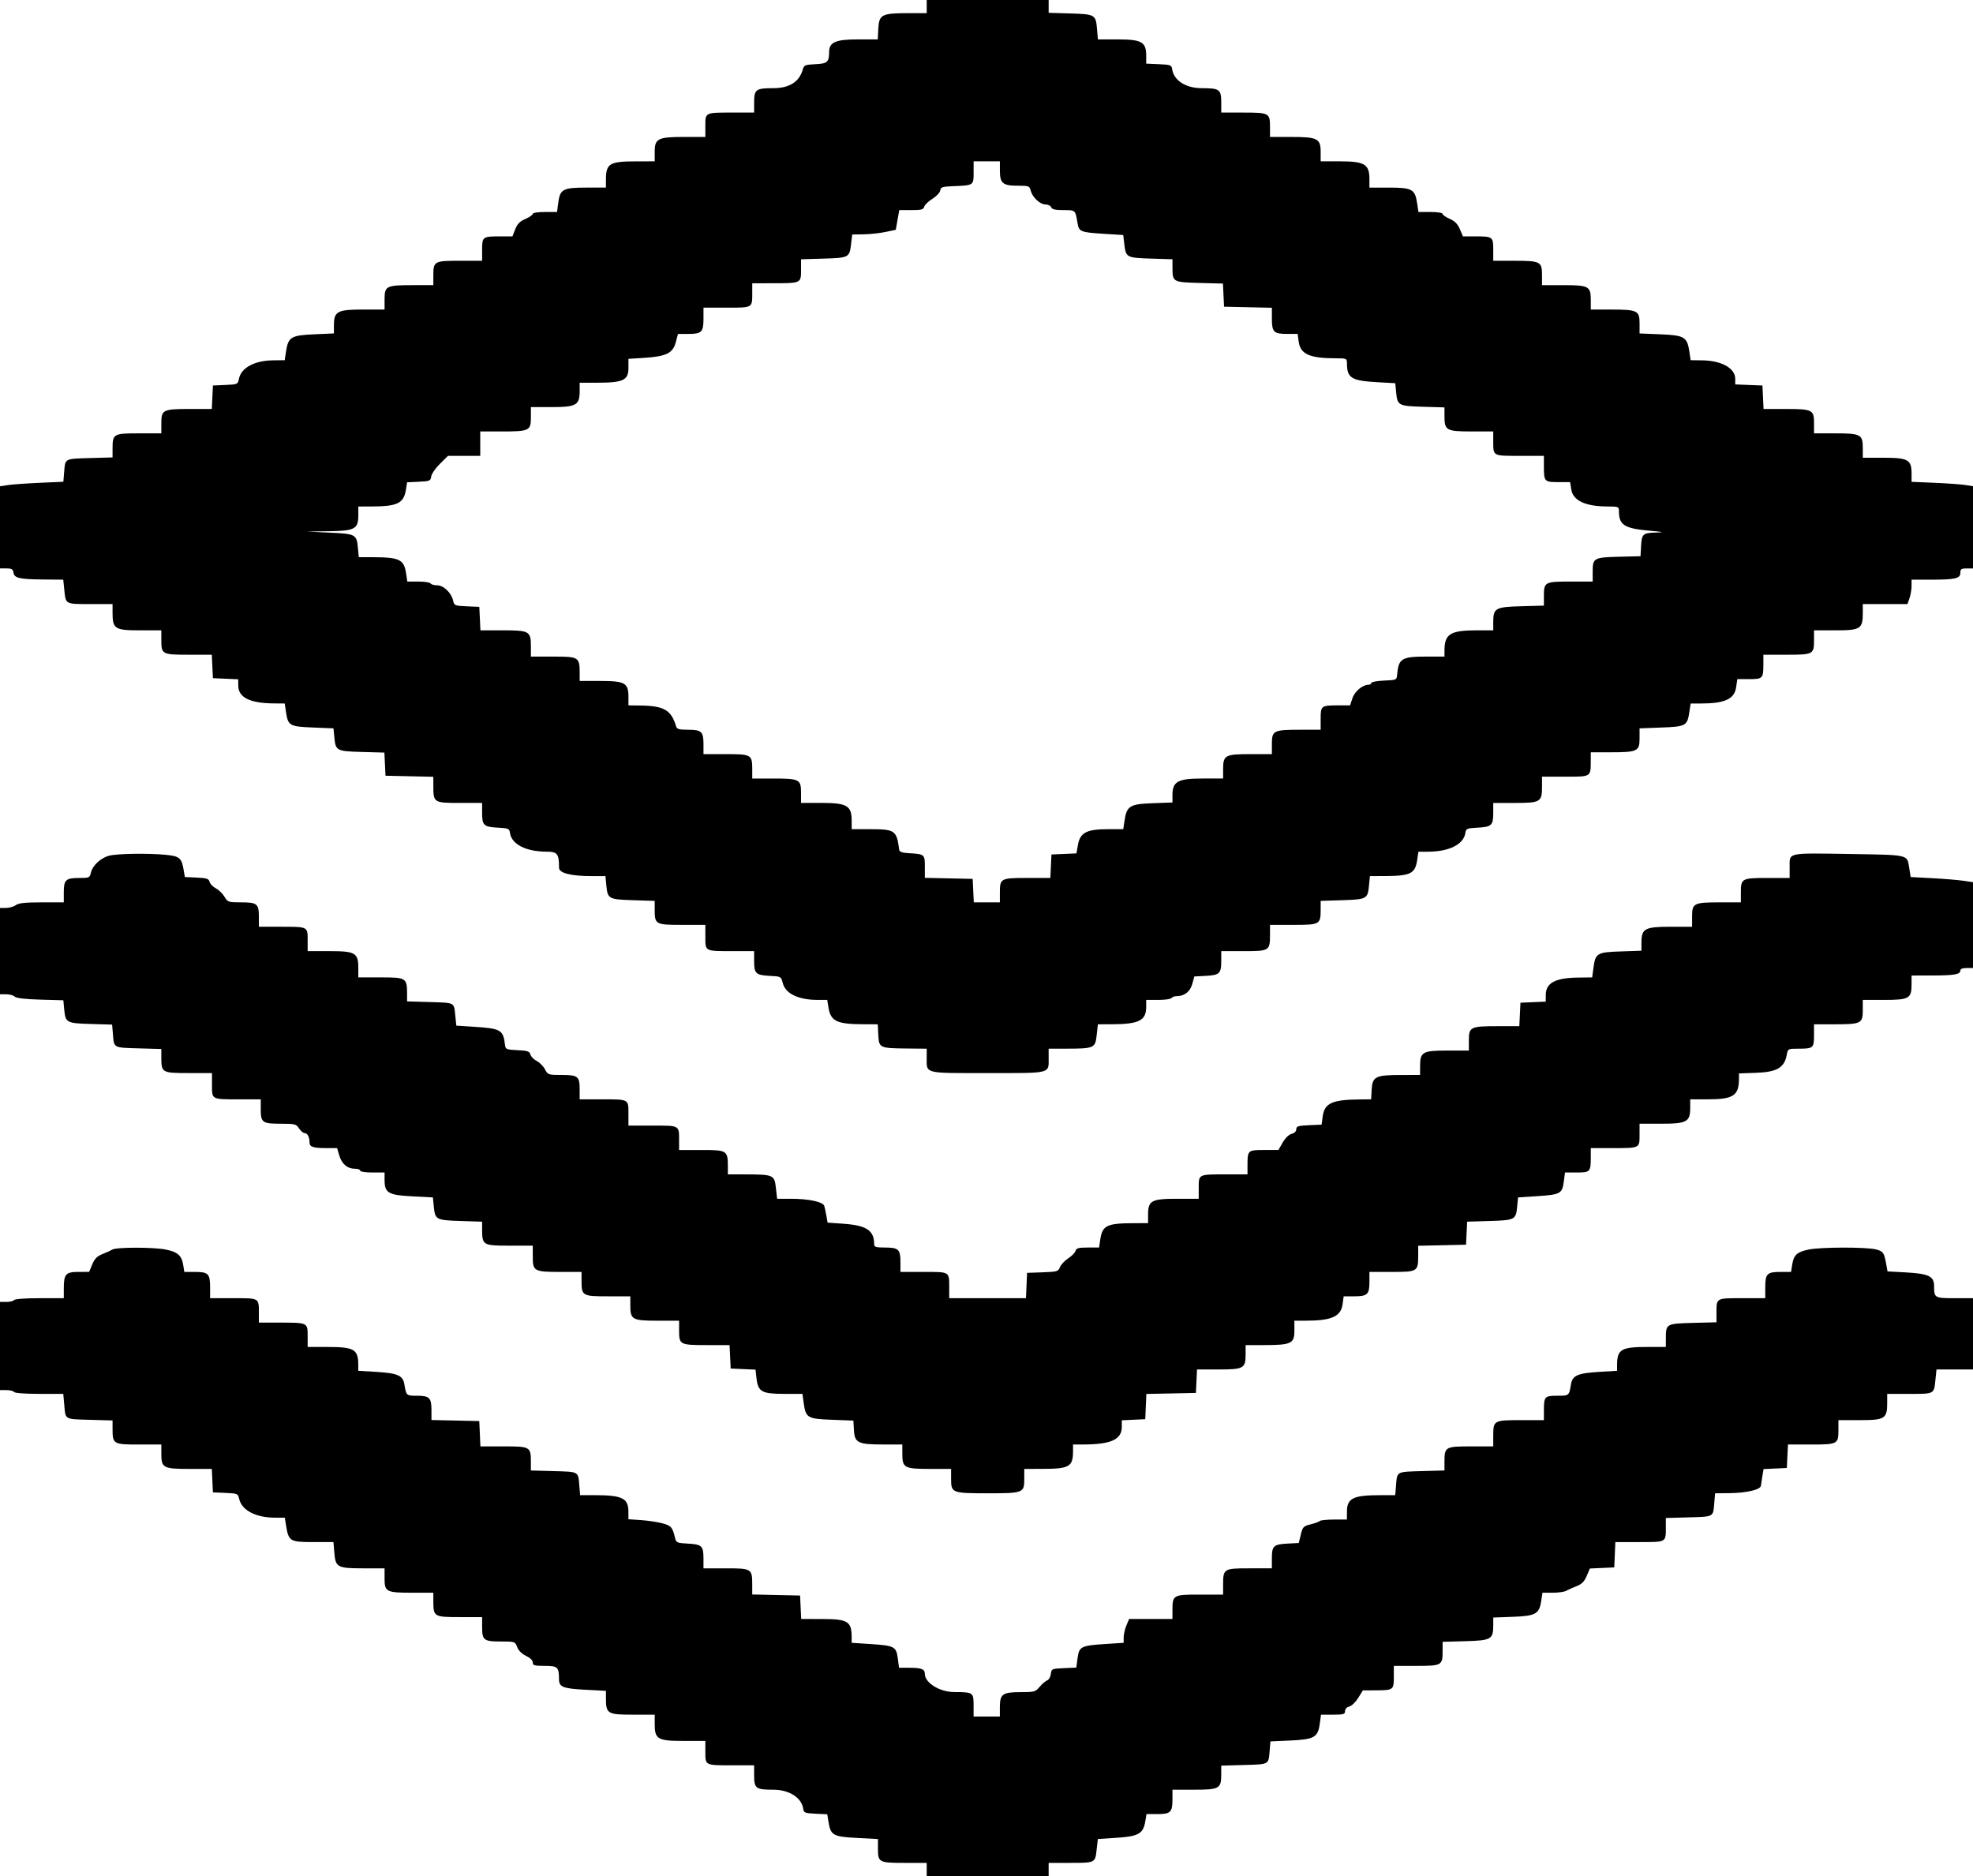 <?xml version="1.0" standalone="no"?><!DOCTYPE svg PUBLIC "-//W3C//DTD SVG 1.1//EN" "http://www.w3.org/Graphics/SVG/1.1/DTD/svg11.dtd"><svg t="1606121942486" class="icon" viewBox="0 0 1077 1024" version="1.1" xmlns="http://www.w3.org/2000/svg" p-id="4983" xmlns:xlink="http://www.w3.org/1999/xlink" width="420.703" height="400"><defs><style type="text/css"></style></defs><path d="M505.864 3.585v3.585l-10.498 0.013c-14.037 0.022-15.521 0.811-15.922 8.459l-0.307 5.863h-11.034c-11.842 0-15.467 1.57-15.502 6.722-0.04 5.691-0.908 6.482-7.449 6.8-5.653 0.275-6.286 0.536-6.921 2.86-1.842 6.744-7.325 10.242-16.062 10.242-9.623 0-10.514 0.668-10.514 7.883v5.429h-11.694c-15.189 0-14.931-0.127-14.931 7.277v6.035h-11.548c-14.438 0-16.1 0.851-16.1 8.249v5.063l-9.986 0.013c-14.861 0.022-16.638 1.118-16.638 10.274v4.048h-10.525c-12.919 0-14.516 0.84-15.486 8.155l-0.684 5.157h-6.622c-3.743 0-6.62 0.444-6.62 1.026 0 0.566-1.81 1.812-4.024 2.771-2.997 1.298-4.411 2.734-5.551 5.629l-1.527 3.886h-6.655c-9.623 0-9.892 0.199-9.892 7.277v6.035h-12.084c-14.039 0-14.54 0.272-14.54 7.883v5.429h-11.333c-14.384 0-15.292 0.458-15.292 7.716v5.596h-11.777c-13.996 0-15.871 1.013-15.871 8.57v4.473l-10.921 0.485c-12.547 0.557-14.045 1.497-15.254 9.555l-0.684 4.565-6.283 0.078c-10.256 0.127-17.503 4.051-18.72 10.137-0.584 2.925-0.786 3.016-7.395 3.307l-6.792 0.302-0.304 6.399-0.307 6.402H103.821c-14.877 0-15.755 0.431-15.755 7.716v5.596h-12.254c-13.967 0-14.371 0.24-14.371 8.551v4.589l-12.205 0.342c-14.058 0.393-13.595 0.151-14.198 7.412l-0.458 5.532-12.938 0.574c-7.115 0.315-14.896 0.867-17.29 1.231L0 265.435v44.841h3.512c2.844 0 3.577 0.431 3.84 2.262 0.436 3.019 3.194 3.657 16.312 3.781l10.864 0.1 0.579 5.607c0.816 7.912 0.442 7.705 14.104 7.705h12.23v4.893c0 8.645 1.258 9.445 14.907 9.445H88.066v5.427c0 7.646 0.455 7.886 15.004 7.886h12.545l0.307 6.399 0.304 6.399 6.911 0.304 6.913 0.302v3.342c0 6.587 6.272 9.733 19.595 9.833l5.771 0.046 0.671 4.468c1.153 7.675 1.88 8.104 14.662 8.632l11.29 0.466 0.485 5.052c0.689 7.175 1.212 7.447 15.114 7.834l12.192 0.339 0.302 6.315 0.304 6.315 13.056 0.288 13.056 0.285v5.157c0 8.939 0.28 9.119 14.371 9.119h12.254v5.505c0 6.765 0.916 7.603 8.739 8.004 5.615 0.288 6.138 0.52 6.464 2.847 0.87 6.165 8.615 10.183 19.741 10.239 6.181 0.03 7.04 1.102 7.04 8.777 0 2.919 6.429 4.565 17.839 4.565h7.5l0.498 5.179c0.698 7.263 1.233 7.554 14.656 7.98l11.731 0.374v4.565c0 8.325 0.347 8.524 14.882 8.524h12.766v6.547c0 7.991-0.382 7.791 14.931 7.791h11.694v5.505c0 6.754 0.918 7.603 8.677 8.004 5.971 0.31 6.06 0.361 6.951 3.9 1.465 5.801 8.545 9.216 19.111 9.216h5.174l0.652 4.075c1.207 7.549 4.551 9.168 19.033 9.211l7.886 0.027 0.307 5.844c0.372 7.086 0.654 7.215 15.922 7.366l10.498 0.102v4.675c0 9.17-2.06 8.634 33.279 8.634s33.282 0.536 33.282-8.634v-4.675l8.96-0.013c15.949-0.019 16.45-0.232 17.247-7.285l0.681-6.014 7.802-0.027c14.554-0.043 18.556-2.068 18.556-9.386v-3.9h6.596c3.628 0 6.881-0.463 7.228-1.026 0.35-0.563 1.643-1.029 2.879-1.037 4.234-0.03 7.261-2.416 8.446-6.657l1.142-4.08 6.019-0.315c7.732-0.401 8.653-1.252 8.653-8.004v-5.505h12.251c14.096 0 14.371-0.175 14.371-9.149v-5.19h12.766c14.535 0 14.885-0.199 14.885-8.524v-4.565l11.729-0.374c13.423-0.426 13.959-0.716 14.656-7.98l0.498-5.179 7.807-0.027c14.427-0.043 16.878-1.247 18.017-8.847l0.665-4.438h5.074c11.683 0 19.671-4.007 20.562-10.317 0.32-2.27 0.878-2.51 6.461-2.798 7.824-0.401 8.739-1.239 8.739-8.004v-5.505h11.702c14.048 0 14.923-0.514 14.923-8.777v-5.561h12.679c14.32 0 13.899 0.269 13.929-8.96l0.013-4.352h10.686c14.777 0 15.938-0.547 15.938-7.525v-5.529l11.912-0.455c13.479-0.517 14.136-0.886 15.3-8.645l0.671-4.468h5.437c13.108 0 18.418-2.397 19.369-8.739l0.687-4.573h6.482c7.398 0 7.727-0.355 7.727-8.276v-5.036h12.596c14.602 0 15.055-0.237 15.055-7.886v-5.427h11.718c13.646 0 14.907-0.8 14.907-9.445v-4.893h24.376l1.123-3.224c0.619-1.775 1.123-4.77 1.123-6.655v-3.434h10.113c13.719 0 16.512-0.628 16.512-3.711 0-2.095 0.496-2.432 3.585-2.432H1077.263v-44.841l-4.352-0.684c-2.394-0.374-9.997-0.921-16.897-1.215l-12.545-0.531v-4.525c0-7.552-1.907-8.621-15.359-8.621h-11.263v-5.047c0-7.684-1.05-8.265-14.923-8.265h-11.702v-5.596c0-7.285-0.881-7.716-15.758-7.716h-11.793l-0.304-6.402-0.307-6.399-7.422-0.302-7.425-0.302v-3.032c0-5.809-7.449-9.978-18.06-10.11l-6.283-0.078-0.684-4.565c-1.223-8.149-2.664-9.025-15.777-9.563l-11.422-0.471v-5.526c0-6.975-1.161-7.522-15.938-7.522h-10.686v-5.047c0-7.684-1.048-8.265-14.92-8.265h-11.702v-5.596c0-7.258-0.91-7.716-15.294-7.716h-11.33v-6.035c0-7.078-0.272-7.277-9.889-7.277h-6.649l-1.686-3.954c-1.217-2.849-2.771-4.422-5.556-5.629-2.128-0.924-3.87-2.138-3.87-2.704 0-0.579-2.866-1.026-6.593-1.026h-6.593l-0.711-4.745c-1.153-7.684-2.728-8.567-15.286-8.567h-10.751v-4.654c0-8.058-2.658-9.682-15.828-9.682h-10.797v-5.063c0-7.398-1.664-8.249-16.102-8.249h-11.548v-5.429c0-7.611-0.501-7.883-14.54-7.883h-12.081v-5.429c0-7.223-0.889-7.883-10.565-7.883-8.801 0-15.354-4.204-16.234-10.414-0.31-2.195-0.894-2.41-7.25-2.69l-6.913-0.302v-4.382c0-7.428-2.478-8.836-15.556-8.836h-10.813l-0.471-5.669c-0.649-7.842-1.099-8.101-14.68-8.5l-11.726-0.345V0h-66.561v3.585m39.937 89.529c0 6.919 1.575 8.265 9.69 8.265 6.105 0 6.509 0.148 7.137 2.647 0.918 3.668 5.109 7.592 8.104 7.592 1.374 0 2.763 0.692 3.086 1.535 0.434 1.128 2.214 1.538 6.698 1.538 6.628 0 6.461-0.162 7.716 7.309 0.759 4.508 1.651 4.845 15.044 5.674l9.857 0.611 0.611 5.155c0.838 7.083 1.25 7.301 14.535 7.721l11.731 0.374 0.013 4.753c0.027 7.649 0.261 7.781 14.748 8.163l12.792 0.339 0.302 6.318 0.304 6.315 13.056 0.288 13.056 0.285v5.909c0 7.352 0.999 8.368 8.26 8.368h5.806l0.568 4.236c0.916 6.822 5.96 9.076 20.32 9.076 5.866 0 6.006 0.065 6.019 2.814 0.04 7.964 2.427 9.445 16.509 10.231l9.868 0.549 0.485 5.039c0.684 7.123 1.258 7.428 14.645 7.821l11.729 0.345v4.958c0 7.584 1.08 8.176 14.92 8.176h11.704v5.039c0 8.535-0.458 8.273 14.443 8.273h13.205v5.551c0 8.494 0.259 8.788 7.778 8.788h6.534l0.66 4.131c0.953 5.963 7.737 9.135 19.587 9.165 6.095 0.013 6.402 0.135 6.402 2.507 0 7.646 2.887 9.485 16.851 10.735 7.576 0.676 8.236 0.856 3.628 0.983-7.422 0.207-8.012 0.722-8.386 7.317l-0.315 5.61-11.715 0.291c-13.749 0.342-14.398 0.703-14.398 8.026v5.508h-12.084c-14.018 0-14.54 0.28-14.54 7.799v5.341l-12.372 0.342c-14.174 0.391-15.276 1.021-15.276 8.729v4.414h-8.578c-14.971 0-18.047 1.912-18.047 11.23v3.105h-9.682c-13.689 0-15.354 1.002-16.151 9.728-0.277 3.049-0.334 3.076-7.193 3.375-3.8 0.167-6.911 0.743-6.911 1.279 0 0.539-0.654 0.978-1.454 0.978-3.275 0-7.616 3.62-8.86 7.393l-1.277 3.873h-6.41c-9.353 0-9.647 0.224-9.647 7.277v6.035h-11.333c-14.384 0-15.292 0.458-15.292 7.716v5.596h-11.704c-13.872 0-14.92 0.582-14.92 8.265v5.047h-11.311c-13.417 0-16.337 1.619-16.337 9.052v4.026l-10.867 0.404c-12.504 0.463-14.085 1.454-15.308 9.601l-0.684 4.565h-8.33c-11.559 0.003-15.192 1.866-16.372 8.403l-0.87 4.821-6.811 0.299-6.808 0.302-0.304 6.399-0.307 6.402h-12.545c-14.548 0-15.004 0.24-15.004 7.886v5.427h-14.239l-0.307-6.402-0.304-6.399-13.056-0.288-13.056-0.285v-6.095c0-6.811-0.059-6.862-9.205-7.398-3.178-0.186-4.662-0.746-4.797-1.807-1.365-10.66-2.238-11.263-16.253-11.263h-9.679v-4.654c0-8.141-2.602-9.682-16.339-9.682h-11.311v-5.596c0-7.258-0.908-7.716-15.292-7.716h-11.333v-4.675c0-8.405-0.385-8.637-14.371-8.637h-12.251v-5.427c0-6.878-1.08-7.886-8.43-7.886-4.802 0-6.076-0.353-6.501-1.794-2.655-8.976-6.59-11.268-19.63-11.438l-6.402-0.081v-4.608c0-7.646-1.869-8.704-15.359-8.704h-11.265v-4.029c0-9.027-0.396-9.283-14.309-9.283h-12.313v-5.559c0-8.308-0.824-8.777-15.386-8.777h-12.165l-0.307-6.402-0.304-6.399-6.841-0.302c-6.534-0.288-6.868-0.428-7.46-3.121-0.929-4.239-5.225-8.354-8.72-8.354-1.632 0-3.253-0.461-3.603-1.023-0.347-0.563-3.342-1.023-6.652-1.023h-6.022l-0.665-4.438c-1.139-7.6-3.59-8.804-18.017-8.85l-7.807-0.024-0.496-5.182c-0.7-7.272-1.201-7.538-15.429-8.206l-12.496-0.584 12.033-0.183c14.333-0.215 16.129-1.204 16.129-8.885v-4.608l7.422-0.024c13.969-0.048 17.376-1.729 18.567-9.165l0.644-4.026 6.396-0.304c5.944-0.285 6.42-0.485 6.752-2.866 0.194-1.409 2.338-4.519 4.762-6.913l4.403-4.352h17.613v-13.312h11.845c14.928 0 15.806-0.426 15.806-7.716V222.212h11.263c13.49 0 15.359-1.061 15.359-8.704v-4.608h9.763c13.959 0 16.862-1.379 16.862-7.996v-5.028l8.448-0.531c12.117-0.762 15.785-2.54 17.355-8.405l1.247-4.665h5.728c7.183 0 8.185-1.026 8.185-8.397v-5.941h12.69c14.328 0 13.932 0.234 13.932-8.276v-5.036l11.01-0.013c15.68-0.019 15.615 0.011 15.615-7.164v-5.917l12.238-0.366c13.883-0.412 14.206-0.582 15.071-7.864l0.625-5.297 6.259-0.1c3.442-0.054 8.79-0.63 11.89-1.279l5.631-1.182 0.953-5.376 0.956-5.376h6.566c5.467 0 6.644-0.31 7.048-1.85 0.267-1.015 2.276-2.954 4.468-4.309 2.192-1.355 4.121-3.404 4.285-4.554 0.261-1.823 1.139-2.122 6.956-2.351 11.341-0.444 11.263-0.393 11.263-7.436V88.066h14.338v5.047M59.392 467.123c-4.549 1.285-8.931 5.411-9.76 9.189-0.614 2.804-0.889 2.927-6.501 2.927-7.231 0-8.314 1.026-8.314 7.886v5.427h-12.092c-9.049 0-12.593 0.377-14.08 1.503-1.093 0.827-3.488 1.519-5.316 1.535L0 495.622v47.106h3.38c1.858 0 3.954 0.576 4.659 1.279 0.84 0.843 5.602 1.403 13.907 1.637l12.628 0.358 0.487 5.079c0.689 7.158 1.263 7.468 14.532 7.859l11.608 0.342 0.461 5.545c0.603 7.277 0.137 7.032 14.198 7.425l12.205 0.342v4.589c0 8.354 0.342 8.551 14.882 8.551h12.766v6.547c0 7.991-0.382 7.791 14.931 7.791h11.694v5.427c0 7.258 0.859 7.886 10.837 7.886 7.81 0 8.497 0.172 10.059 2.558 0.924 1.409 2.311 2.561 3.081 2.561 1.524 0 2.647 2.16 2.647 5.093 0 2.429 1.974 3.1 9.138 3.1h5.898l1.215 4.059c1.39 4.64 4.436 7.204 8.553 7.204 1.565 0 2.844 0.461 2.844 1.023 0 0.579 2.901 1.026 6.655 1.026h6.657v3.98c0 7.175 1.926 8.335 14.993 9.025l11.397 0.601 0.485 5.034c0.681 7.099 1.26 7.409 14.643 7.832l11.731 0.374v3.919c0 8.955 0.35 9.17 14.823 9.17h12.825v6.108c0 7.84 0.722 8.23 15.292 8.23h11.333v4.675c0 8.405 0.385 8.637 14.371 8.637h12.254v5.047c0 7.684 1.048 8.265 14.92 8.265h11.704v5.427c0 7.643 0.455 7.886 15.004 7.886h12.545l0.307 6.399 0.304 6.399 6.784 0.302 6.784 0.299 0.539 4.78c0.821 7.285 2.887 8.446 15.057 8.446h9.997l0.676 4.864c1.153 8.273 1.961 8.761 15.405 9.275l11.731 0.45 0.307 5.225c0.404 6.927 2.181 7.799 15.919 7.818l10.498 0.016v5.047c0 7.684 1.048 8.265 14.92 8.265h11.704v5.596c0 7.5 0.555 7.716 19.967 7.716 19.412 0 19.97-0.215 19.97-7.716v-5.596l9.984-0.016c14.68-0.019 16.638-1.169 16.638-9.76v-3.536l5.378-0.011c15.354-0.024 21.246-2.693 21.246-9.62v-3.585l6.402-0.304 6.399-0.304 0.302-6.884 0.304-6.884 13.522-0.285 13.52-0.285 0.307-6.399 0.304-6.399h11.653c13.819 0 14.872-0.587 14.872-8.265v-5.047h10.089c14.75 0 16.536-0.843 16.536-7.781v-5.532h6.006c14.363 0 19.407-2.254 20.32-9.076l0.568-4.236h5.806c7.177 0 8.263-1.037 8.263-7.886v-5.427h12.251c14.091 0 14.371-0.18 14.371-9.119v-5.157l13.056-0.285 13.056-0.288 0.302-6.294 0.304-6.291 12.189-0.364c13.894-0.412 14.427-0.689 15.114-7.837l0.485-5.034 10.212-0.668c12.889-0.846 13.886-1.374 14.742-7.834l0.676-5.101h6.415c7.32 0 7.657-0.366 7.657-8.276v-5.036h11.694c15.192 0 14.931 0.127 14.931-7.28v-6.033h11.777c14.058 0 15.873-0.996 15.873-8.704v-4.608h9.66c13.924 0 16.961-2.028 16.961-11.319v-2.82l9.663-0.355c11.015-0.404 15.117-2.822 16.401-9.671 0.646-3.45 0.708-3.482 6.157-3.482 8.354 0 8.742-0.323 8.742-7.28v-6.033h11.33c14.384 0 15.294-0.461 15.294-7.719v-5.594h11.616c13.695 0 15.006-0.749 15.006-8.529v-4.783l11.01-0.016c12.283-0.013 15.615-0.582 15.615-2.664 0-0.937 1.217-1.417 3.585-1.417H1077.263V481.571l-5.376-0.794c-2.957-0.436-10.673-1.075-17.147-1.422l-11.769-0.628-0.838-5.292c-1.115-7.018 0.008-6.765-32.213-7.28-34.685-0.552-33.01-0.905-33.01 6.959v6.124h-12.084c-14.039 0-14.54 0.272-14.54 7.886v5.427h-11.333c-14.384 0-15.292 0.458-15.292 7.716v5.596h-11.777c-14.007 0-15.871 1.01-15.871 8.591v4.495l-11.362 0.388c-13.032 0.447-13.767 0.902-14.872 9.235l-0.654 4.939-7.805 0.102c-12.421 0.162-17.532 2.954-17.532 9.571v3.544l-6.913 0.304-6.911 0.302-0.304 6.399-0.304 6.402h-11.796c-14.877 0-15.755 0.431-15.755 7.716v5.596h-11.618c-13.695 0-15.006 0.746-15.006 8.529v4.783l-10.498 0.013c-13.8 0.022-15.515 0.878-15.925 7.948l-0.31 5.351-6.348 0.059c-15.036 0.145-19.119 2.049-20.096 9.375l-0.584 4.39-6.913 0.302c-5.928 0.261-6.911 0.574-6.911 2.192 0 1.158-0.983 2.138-2.54 2.529-1.508 0.38-3.477 2.286-4.864 4.71l-2.327 4.075-7.826 0.008c-8.89 0.008-9.068 0.172-9.068 8.284v5.036h-11.694c-15.189 0-14.931-0.127-14.931 7.277v6.035h-11.777c-14.058 0-15.871 0.994-15.871 8.704v4.608l-7.937 0.024c-14.567 0.043-17.007 1.233-18.149 8.85l-0.665 4.438h-6.178c-5.02 0-6.264 0.334-6.644 1.791-0.259 0.986-2.076 2.844-4.04 4.131s-3.994 3.455-4.514 4.821c-0.881 2.316-1.519 2.505-9.434 2.782l-8.489 0.299-0.304 6.911-0.302 6.913h-41.892v-5.548c0-9.095 0.485-8.788-13.932-8.788h-12.69v-5.429c0-6.87-1.08-7.883-8.397-7.883-4.88 0-5.941-0.307-5.941-1.721 0-7.649-4.153-10.398-17.064-11.292l-8.36-0.576-0.654-3.703c-0.361-2.036-0.881-4.473-1.158-5.416-0.654-2.235-8.483-3.916-18.249-3.916h-7.498l-0.681-6.017c-0.797-7.053-1.298-7.266-17.247-7.285l-8.96-0.011v-4.029c0-9.027-0.399-9.283-14.311-9.283h-12.313v-5.036c0-8.537 0.455-8.276-14.446-8.276h-13.205v-6.547c0-7.988 0.382-7.789-14.931-7.789h-11.694v-5.429c0-7.129-0.945-7.883-9.905-7.883-7.231 0-7.495-0.089-9.027-3.057-0.87-1.678-2.898-3.733-4.506-4.565-1.608-0.832-3.164-2.429-3.458-3.55-0.45-1.721-1.546-2.087-7.04-2.346-6.084-0.288-6.531-0.477-6.814-2.868-0.975-8.22-2.2-8.944-16.722-9.892l-9.854-0.641-0.579-5.594c-0.746-7.247 0.008-6.857-14.099-7.277l-12.203-0.364v-3.921c0-8.906-0.42-9.176-14.311-9.176h-12.313v-5.12c0-8.29-1.6-9.216-15.873-9.216h-11.777v-6.035c0-7.403 0.261-7.277-14.931-7.277h-11.694v-5.429c0-7.099-0.964-7.883-9.712-7.883-6.978 0-7.323-0.118-9.071-3.078-1.002-1.691-3.116-3.746-4.7-4.568-1.584-0.819-3.121-2.405-3.415-3.525-0.45-1.721-1.546-2.087-7.026-2.346l-6.496-0.307-0.592-3.585c-1.134-6.865-2.243-7.824-9.887-8.545-9.986-0.943-26.832-0.657-31.022 0.525m2.049 214.906c-0.846 0.517-3.294 1.629-5.443 2.475-2.962 1.166-4.323 2.526-5.631 5.648l-1.726 4.11-5.852 0.011c-6.932 0.011-7.972 1.207-7.972 9.159v5.187H21.564c-7.729 0-13.514 0.426-13.883 1.023-0.35 0.563-2.219 1.023-4.158 1.023H0V758.794h3.523c1.939 0 3.808 0.461 4.158 1.023 0.369 0.598 6.105 1.026 13.74 1.026h13.11l0.566 6.224c0.724 7.985-0.065 7.544 14.139 7.939l12.205 0.342v4.592c0 8.308 0.404 8.551 14.371 8.551h12.254v5.047c0 7.727 0.999 8.265 15.383 8.265h12.165l0.307 6.399 0.304 6.399 6.841 0.302c6.571 0.291 6.865 0.415 7.474 3.186 1.384 6.297 9.033 10.32 19.644 10.331l5.287 0.008 0.7 4.352c1.368 8.5 2.122 8.96 14.737 8.96h11.112l0.482 5.785c0.665 8.02 1.646 8.551 15.841 8.551h11.581v5.596c0 7.255 0.908 7.716 15.292 7.716h11.333v4.675c0 8.405 0.385 8.637 14.371 8.637h12.254v5.427c0 7.177 0.918 7.886 10.221 7.886 7.665 0 7.775 0.038 8.909 3.041 0.708 1.877 2.556 3.711 4.834 4.797 2.23 1.064 3.684 2.491 3.684 3.617 0 1.6 0.905 1.858 6.536 1.858 7.083 0 7.751 0.625 7.786 7.298 0.022 4.239 2.122 5.079 14.279 5.72l11.335 0.598v3.897c0 8.602 0.808 9.111 14.5 9.111h12.125v5.12c0 8.287 1.597 9.216 15.871 9.216h11.777v6.033c0 7.406-0.259 7.28 14.931 7.28h11.694v5.427c0 7.207 0.897 7.886 10.444 7.886 8.688 0 15.491 4.331 16.353 10.414 0.307 2.168 0.921 2.413 6.736 2.69l6.394 0.304 0.657 4.107c1.182 7.387 2.467 8.12 15.486 8.807l11.516 0.606v5.276c0 7.444 0.541 7.732 14.54 7.732h12.084v7.166h66.561v-7.166h11.179c14.325 0 14.196 0.062 15.006-7.118l0.668-5.903 10.336-0.676c11.89-0.781 14.433-2.241 15.564-8.944l0.673-3.983h5.85c7.223 0 8.308-1.029 8.308-7.886v-5.427h11.702c13.84 0 14.923-0.592 14.923-8.179v-4.963l12.205-0.342c14.05-0.393 13.595-0.154 14.193-7.382l0.458-5.499 10.552-0.471c13.283-0.59 15.351-1.724 16.345-8.96l0.711-5.163h6.561c5.753 0 6.561-0.24 6.561-1.939 0-1.161 0.932-2.171 2.33-2.521 1.282-0.323 3.469-2.432 4.864-4.691l2.534-4.107 6.827-0.027c9.827-0.04 10.07-0.215 10.07-7.307v-6.033h12.082c14.018 0 14.54-0.283 14.54-7.799v-5.343l12.375-0.342c14.136-0.391 15.276-1.031 15.276-8.613v-4.296l10.668-0.396c12.472-0.461 14.451-1.567 15.515-8.658l0.673-4.489h5.529c3.041 0 6.329-0.45 7.309-0.999 0.978-0.549 3.533-1.689 5.683-2.534 2.946-1.161 4.331-2.537 5.631-5.613l1.726-4.075 6.657-0.302 6.655-0.302 0.304-6.913 0.302-6.911h13.156c14.834 0 14.4 0.245 14.4-8.193v-4.95l12.205-0.342c14.077-0.393 13.592-0.137 14.204-7.511l0.469-5.629 7.807-0.083c9.343-0.1 16.929-1.869 17.204-4.013 0.11-0.846 0.477-3.243 0.816-5.33l0.617-3.792 6.364-0.304 6.361-0.302 0.307-6.402 0.304-6.399h12.545c14.548 0 15.006-0.24 15.006-7.886v-5.427h11.718c13.646 0 14.907-0.8 14.907-9.445v-4.891h12.227c13.665 0 13.288 0.205 14.104-7.708l0.579-5.604H1077.263v-38.913h-10.132c-11.15 0-11.373-0.132-11.373-6.717 0-5.225-3.006-6.674-15.238-7.347l-10.188-0.56-0.654-3.698c-1.147-6.493-1.613-7.196-5.467-8.265-5.009-1.392-30.465-1.357-37.026 0.051-6.307 1.352-8.034 2.941-8.869 8.176l-0.644 4.024h-5.809c-7.272 0-8.265 1.01-8.265 8.397v5.938h-12.69c-14.314 0-13.934-0.224-13.934 8.193v4.953l-12.841 0.339c-14.565 0.385-14.767 0.498-14.794 8.276l-0.013 4.864h-10.194c-14.201 0-16.38 1.303-16.417 9.833l-0.013 3.178-9.472 0.566c-12.049 0.722-14.877 1.95-15.68 6.803-1.037 6.264-1.01 6.245-7.476 6.245-6.932 0-7.309 0.426-7.309 8.276v5.036h-12.596c-14.726 0-15.052 0.183-15.052 8.397v5.938h-12.254c-13.967 0-14.371 0.24-14.371 8.551v4.589l-12.205 0.342c-14.077 0.393-13.595 0.14-14.206 7.511l-0.466 5.631-8.322 0.005c-14.632 0.011-18.009 1.686-18.033 8.955l-0.016 4.352h-6.997c-3.849 0-7.339 0.345-7.754 0.768-0.415 0.423-2.68 1.247-5.034 1.834-3.954 0.986-4.366 1.414-5.386 5.631l-1.107 4.568-6.027 0.312c-7.737 0.404-8.656 1.252-8.656 8.004v5.508h-12.254c-14.096 0-14.371 0.175-14.371 9.149v5.187h-12.766c-14.562 0-14.882 0.186-14.882 8.637v4.675h-23.657l-1.484 3.55c-0.816 1.955-1.484 4.88-1.484 6.504v2.952l-10.328 0.676c-13 0.851-14.002 1.379-14.855 7.797l-0.671 5.058-6.784 0.302c-6.593 0.291-6.798 0.38-7.118 3.175-0.18 1.581-1.091 3.17-2.025 3.528-0.932 0.358-2.782 1.942-4.112 3.523-2.27 2.699-2.906 2.874-10.447 2.874-9.817 0-11.244 1.05-11.244 8.265v5.047h-14.338v-6.035c0-7.131-0.183-7.261-10.579-7.32-7.996-0.046-16.046-5.047-16.046-9.97 0-2.594-1.85-3.299-8.656-3.299h-5.416l-0.676-5.101c-0.859-6.469-1.845-6.989-14.861-7.842l-10.326-0.676v-2.852c0-8.852-2.006-10.118-16.081-10.137l-11.47-0.016-0.304-6.402-0.307-6.399-13.056-0.285-13.056-0.288v-5.157c0-8.939-0.28-9.116-14.371-9.116h-12.251v-5.508c0-6.763-0.918-7.603-8.734-8.004-5.548-0.285-6.159-0.547-6.722-2.874-1.476-6.116-2.101-6.857-6.897-8.163-2.631-0.719-7.894-1.516-11.696-1.775l-6.913-0.471-0.013-4.266c-0.027-7.177-3.453-8.86-18.036-8.871l-8.319-0.005-0.469-5.631c-0.611-7.371-0.127-7.118-14.204-7.511l-12.205-0.342v-4.589c0-8.351-0.35-8.551-14.839-8.551h-12.717l-0.302-6.913-0.304-6.911-13.056-0.288-13.056-0.285v-5.397c0-6.757-1.104-7.853-7.915-7.853-5.804 0-5.844-0.035-6.87-6.245-0.803-4.853-3.63-6.081-15.677-6.803l-9.472-0.566-0.016-3.178c-0.038-8.588-2.181-9.833-16.929-9.833h-10.705v-6.025c0-7.301 0.1-7.255-15.615-7.274l-11.01-0.013v-5.036c0-8.51 0.396-8.276-13.932-8.276h-12.69v-5.938c0-7.387-0.996-8.397-8.268-8.397H100.616l-0.628-3.924c-0.816-5.101-3.156-7.091-9.83-8.357-6.711-1.271-26.622-1.255-28.717 0.027" p-id="4984"></path></svg>
